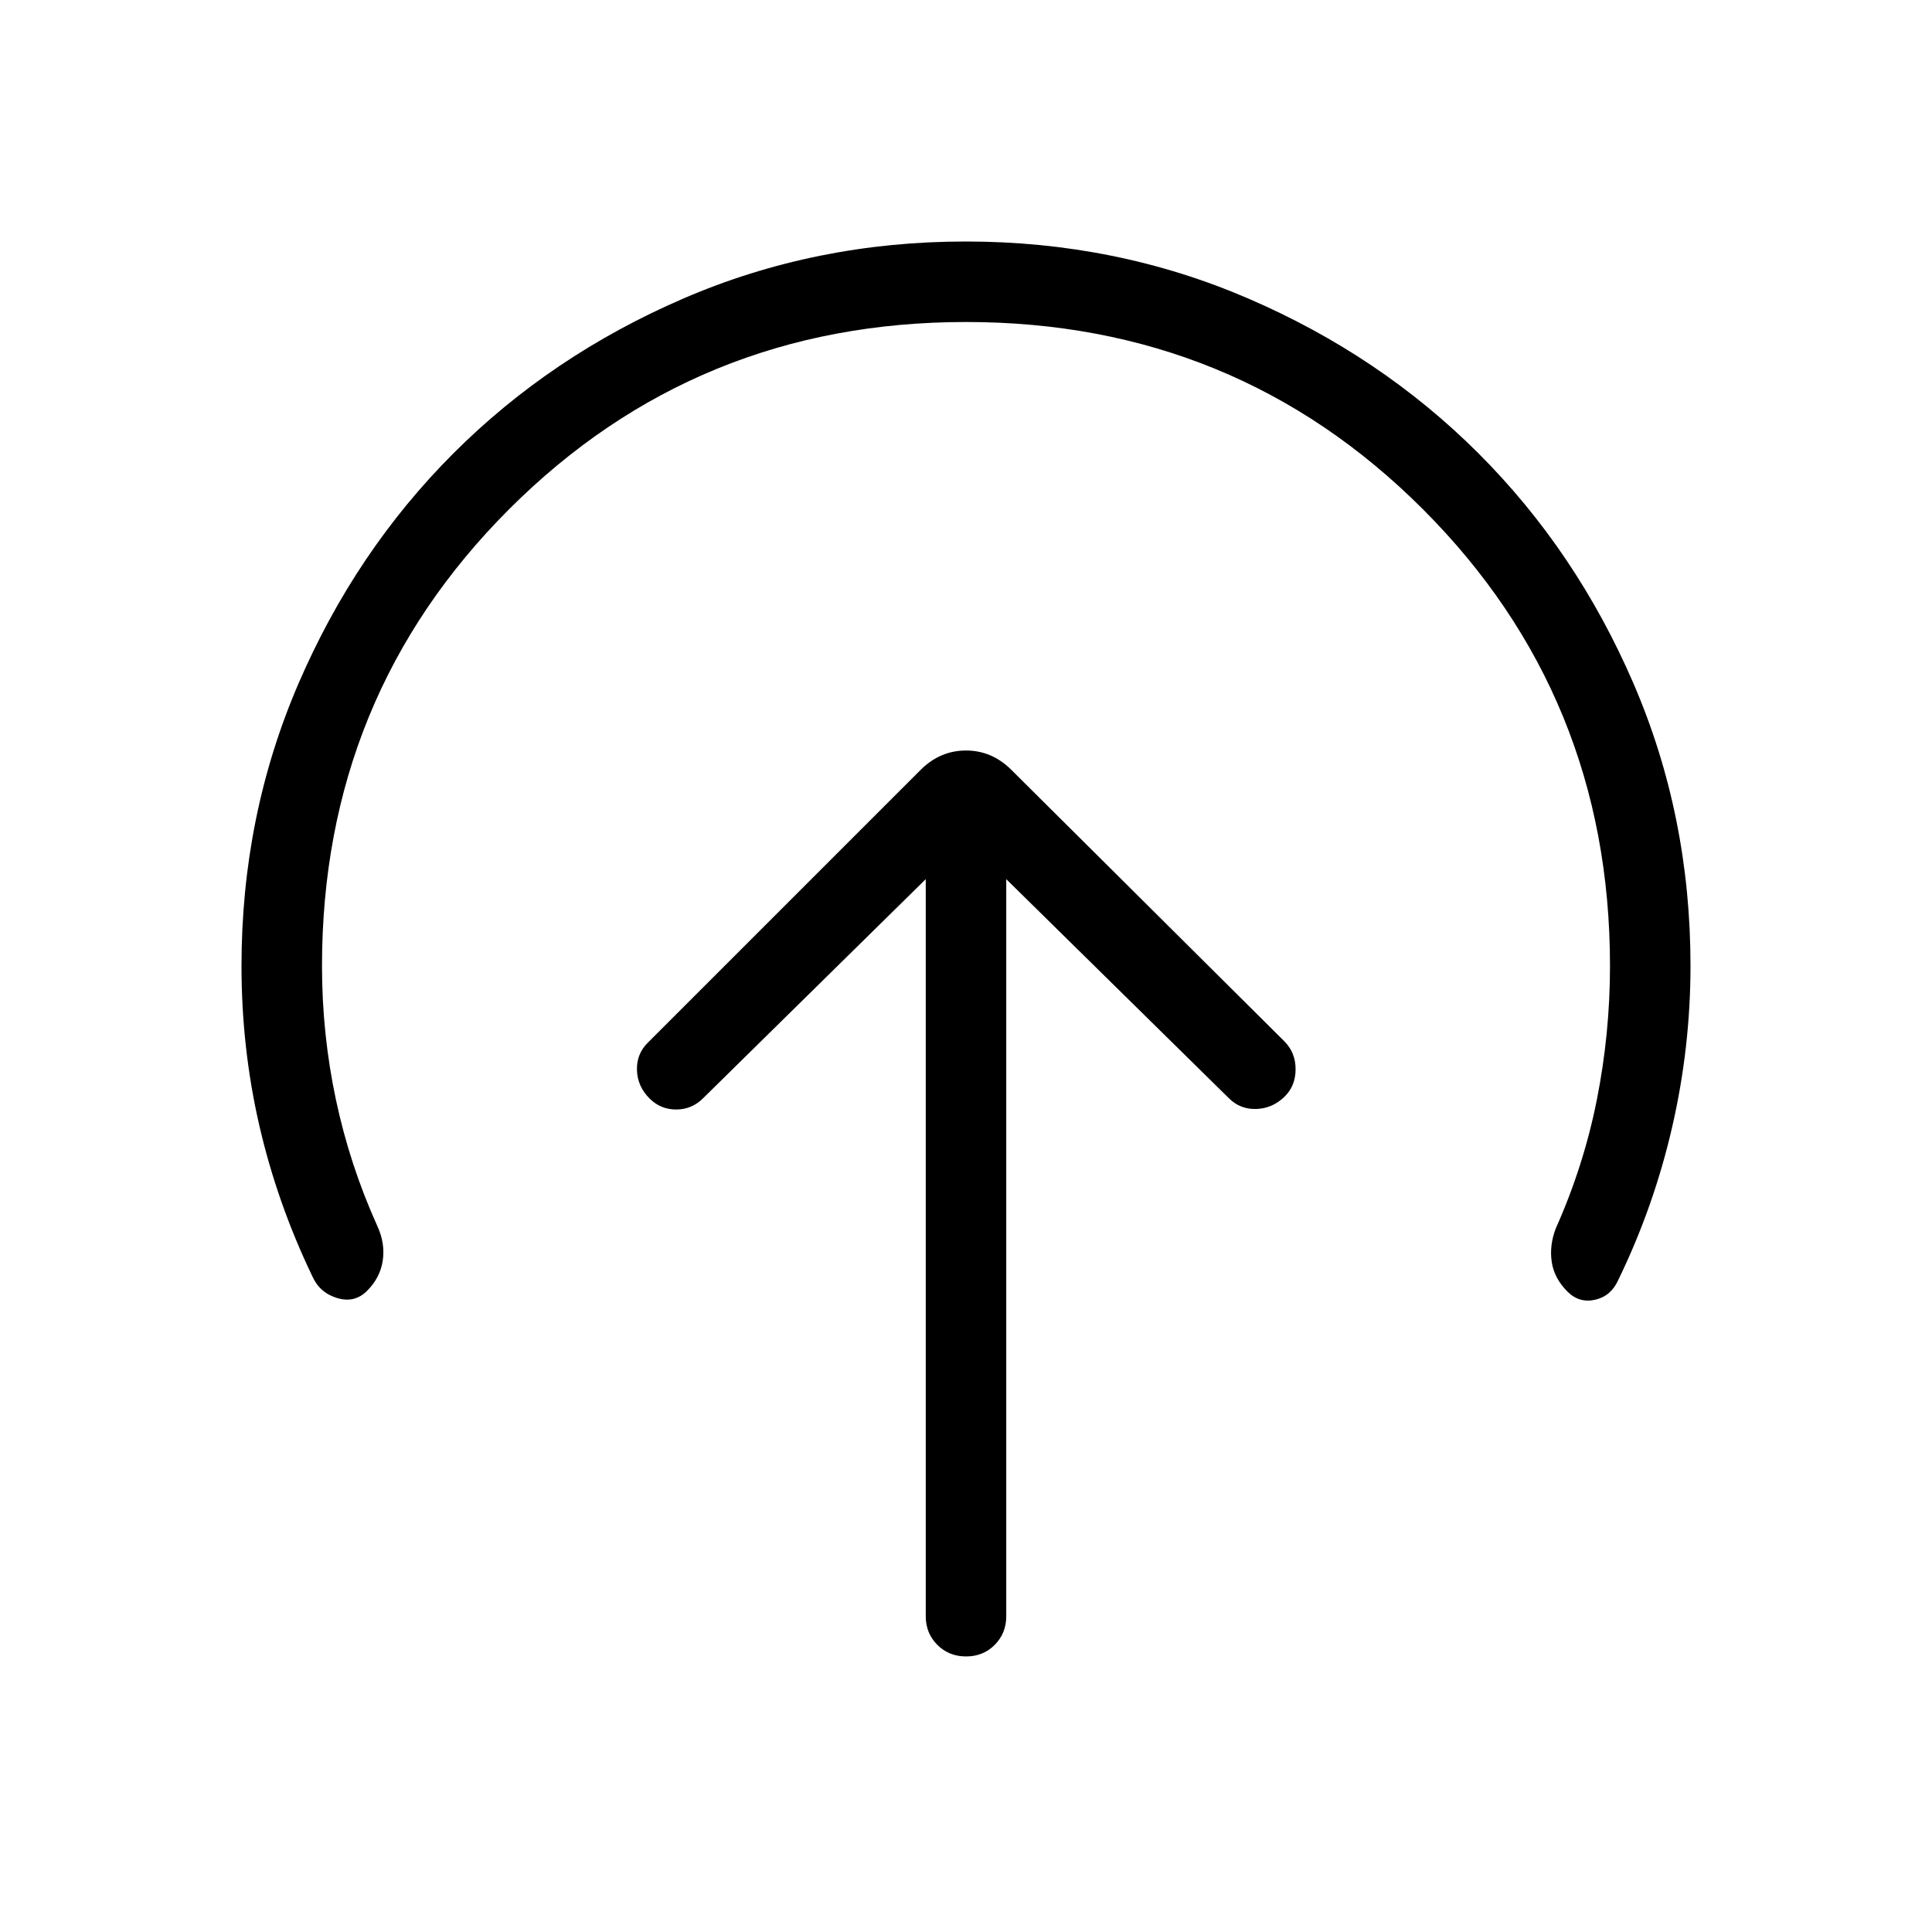 <svg xmlns="http://www.w3.org/2000/svg" height="24" viewBox="0 -960 960 960" width="24"><path d="M460-523.154v366.231q0 8.5 5.758 14.25 5.757 5.75 14.269 5.75t14.242-5.75q5.731-5.75 5.731-14.25v-366.231l110.615 108.846q5.616 5.616 13.654 5.347 8.039-.27 14.019-6.116 5.481-5.359 5.481-13.641t-5.615-13.898L502.615-577.385q-9.692-9.692-22.615-9.692-12.923 0-22.615 9.692L321.846-441.846q-5.615 5.615-5.346 13.654.269 8.038 6.249 14.018 5.482 5.482 13.251 5.482 7.769 0 13.385-5.616L460-523.154ZM480-800q-134 0-227 93t-93 227q0 33.769 6.885 66.293 6.884 32.524 20.653 63.015 3.924 8.538 2.641 17.116-1.282 8.577-7.948 15.137-6.154 6.055-14.808 3.401t-12.269-10.885q-17.462-36.385-26.308-74.861Q120-439.26 120-480q0-74.7 28.339-140.4 28.34-65.7 76.922-114.3 48.582-48.6 114.257-76.95Q405.194-840 479.866-840q74.673 0 140.41 28.342 65.737 28.341 114.365 76.928 48.627 48.586 76.993 114.267Q840-554.782 840-480.104q0 40.489-9.115 80.143-9.116 39.653-26.808 76.038-3.615 8-11.5 9.769-7.885 1.77-13.731-4.077-6.615-6.615-7.808-14.769-1.192-8.154 1.962-16.462 14-31.369 20.5-64.257Q800-446.606 800-480q0-134-93-227t-227-93Z"/></svg>
